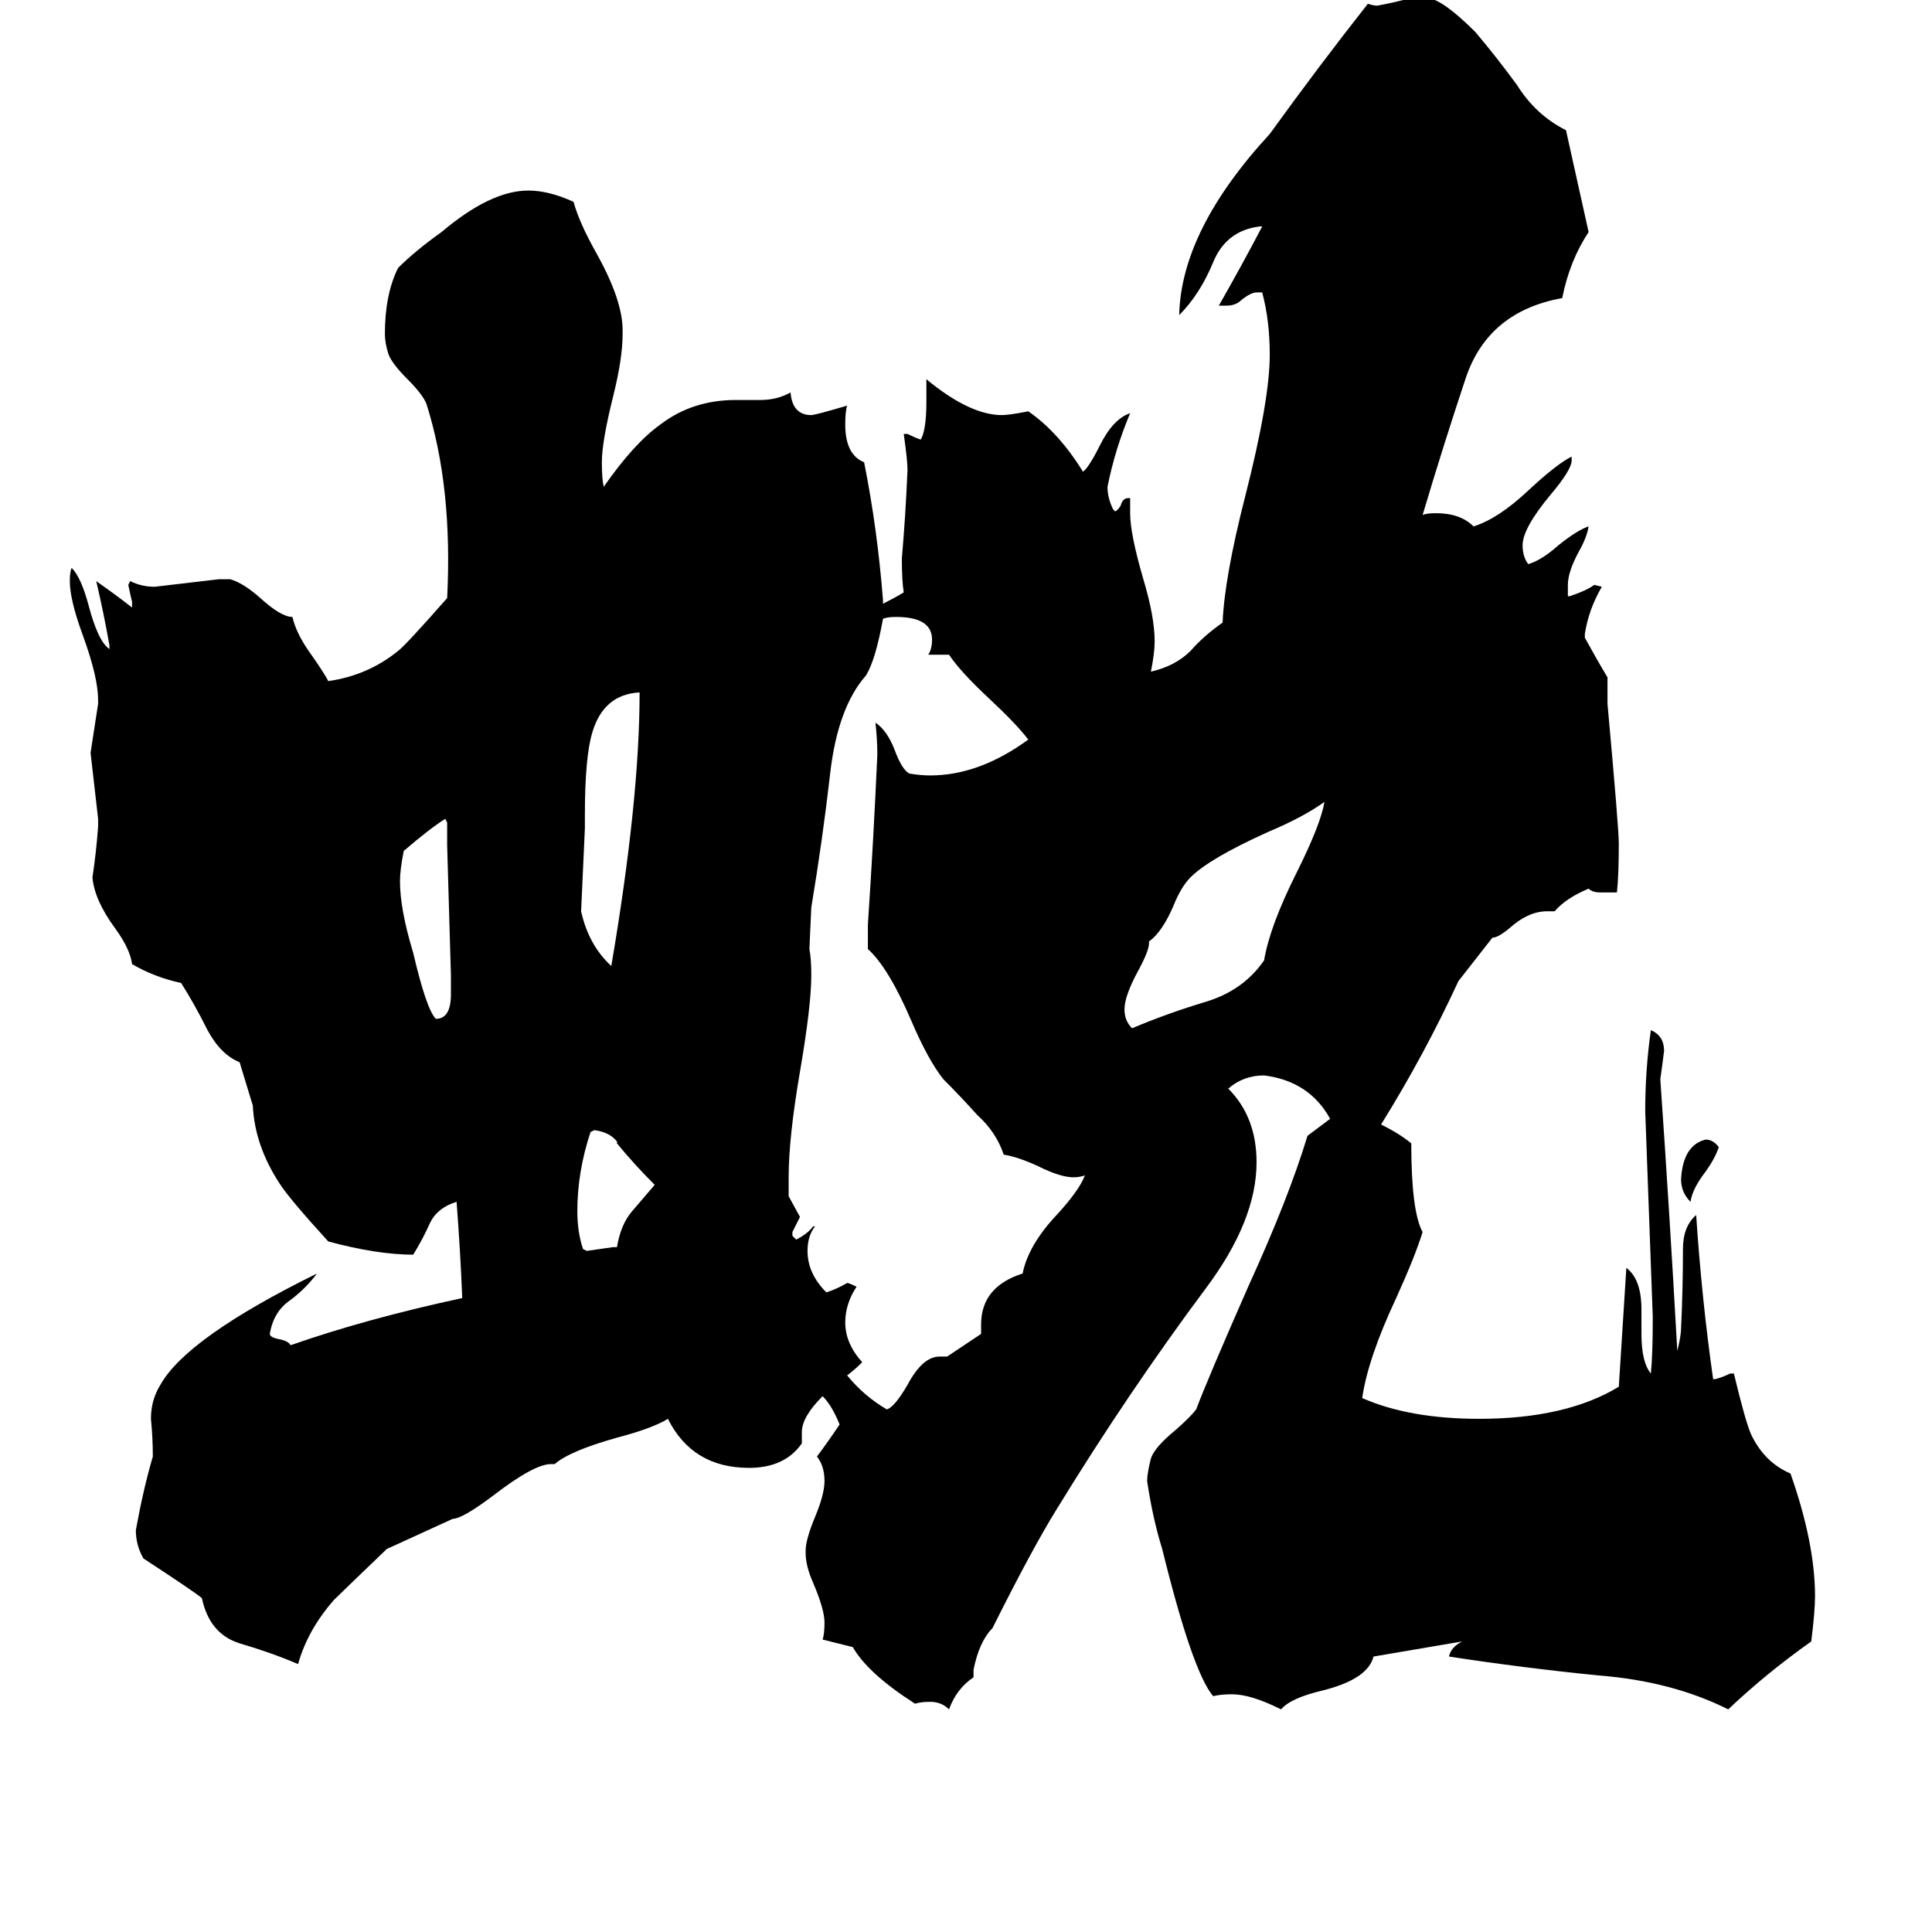 <svg xmlns="http://www.w3.org/2000/svg" viewBox="0 -800 1024 1024">
	<path fill="#000000" d="M347 -172Q336 -183 327 -194V-195Q323 -200 315 -201L313 -200Q306 -179 306 -158Q306 -147 309 -138L311 -137Q318 -138 325 -139H327Q329 -151 335 -158Q341 -165 347 -172ZM239 -273V-283Q238 -317 237 -352V-364L236 -366Q228 -361 214 -349Q212 -339 212 -333Q212 -318 219 -295Q226 -265 231 -260Q239 -260 239 -273ZM339 -433Q320 -432 314 -412Q310 -399 310 -368V-361Q309 -339 308 -317Q312 -299 324 -288Q339 -376 339 -433ZM702 -375Q691 -367 672 -359Q641 -345 631 -335Q626 -330 622 -320Q616 -306 609 -301V-300Q609 -296 603 -285Q596 -272 596 -265Q596 -259 600 -255Q619 -263 639 -269Q659 -275 670 -291Q673 -309 687 -337Q700 -363 702 -375ZM911 -192Q909 -186 904 -179Q897 -170 896 -163Q891 -168 891 -175Q892 -193 904 -196Q908 -196 911 -192ZM775 70L728 78Q725 90 701 96Q684 100 679 106Q663 98 653 98Q647 98 643 99Q632 86 616 21Q611 5 608 -15Q608 -19 610 -27Q612 -33 623 -42Q631 -49 634 -53Q640 -69 662 -119Q683 -165 693 -198L705 -207Q694 -227 670 -230Q659 -230 651 -223Q666 -208 666 -184Q666 -153 639 -117Q598 -62 560 0Q547 21 526 63Q519 70 516 85V89Q507 95 503 106Q499 102 493 102Q488 102 485 103Q460 87 452 73Q444 71 436 69Q437 66 437 60Q437 53 431 39Q427 30 427 23V22Q427 16 432 4Q437 -8 437 -15Q437 -23 433 -28Q439 -36 445 -45Q441 -55 436 -60Q425 -49 425 -41V-35Q416 -22 397 -22Q367 -22 354 -48Q346 -43 327 -38Q302 -31 294 -24H292Q283 -24 261 -7Q245 5 240 5L205 21Q180 45 177 48Q163 64 158 82Q144 76 127 71Q111 66 107 47Q102 43 76 26Q72 19 72 11Q76 -11 81 -28Q81 -38 80 -48Q80 -58 85 -66Q99 -91 168 -125Q162 -117 154 -111Q145 -105 143 -93Q143 -91 149 -90Q153 -89 154 -87Q194 -101 245 -112Q244 -137 242 -163Q232 -160 228 -152Q224 -143 219 -135Q200 -135 174 -142Q153 -165 148 -173Q135 -193 134 -214L127 -237Q117 -241 110 -254Q103 -268 96 -279Q82 -282 70 -289Q69 -297 61 -308Q50 -323 49 -335Q51 -348 52 -362V-366Q50 -383 48 -401Q50 -414 52 -427V-429Q52 -441 44 -463Q37 -482 37 -492Q37 -497 38 -499Q43 -494 47 -479Q52 -460 58 -456V-458Q55 -475 51 -492Q61 -485 70 -478V-481Q69 -485 68 -490L69 -492Q75 -489 82 -489Q99 -491 116 -493H122Q129 -491 138 -483Q149 -473 155 -473Q157 -464 165 -453Q172 -443 174 -439Q195 -442 211 -455Q215 -458 237 -483Q240 -542 226 -586Q224 -591 216 -599Q208 -607 206 -612Q204 -618 204 -623Q204 -644 211 -658Q220 -667 234 -677Q260 -699 280 -699Q291 -699 304 -693Q307 -682 316 -666Q330 -641 330 -625V-623Q330 -610 325 -590Q319 -566 319 -555Q319 -546 320 -542Q336 -565 350 -575Q367 -588 390 -588H403Q412 -588 419 -592Q420 -580 430 -580Q432 -580 449 -585Q448 -582 448 -575Q448 -559 458 -555Q465 -520 468 -482V-480Q474 -483 479 -486Q478 -492 478 -504Q480 -527 481 -551Q481 -556 479 -570H481Q485 -568 488 -567Q491 -572 491 -587V-599Q514 -580 531 -580Q535 -580 545 -582Q561 -571 574 -550Q577 -552 583 -564Q590 -578 599 -581Q591 -562 587 -542Q587 -536 590 -530L591 -529Q592 -529 594 -532Q595 -536 598 -536H599V-528Q599 -517 606 -493Q612 -473 612 -460Q612 -454 610 -444Q623 -447 631 -455Q638 -463 648 -470Q649 -494 660 -537Q673 -588 673 -612Q673 -630 669 -645H666Q663 -645 658 -641Q655 -638 650 -638H646Q658 -659 669 -680H668Q650 -678 643 -661Q636 -644 625 -633Q626 -678 673 -729Q699 -765 725 -798Q728 -797 730 -797Q741 -799 751 -802Q755 -802 757 -801Q765 -800 782 -783Q793 -770 804 -755Q814 -739 830 -731L842 -677Q832 -662 828 -642Q789 -635 777 -600Q765 -564 754 -527Q756 -528 761 -528Q774 -528 781 -521Q794 -525 810 -540Q825 -554 833 -558V-556Q833 -551 822 -538Q807 -520 807 -511Q807 -505 810 -501Q817 -503 826 -511Q836 -519 842 -521Q841 -515 837 -508Q831 -497 831 -490V-484H832Q841 -487 845 -490L849 -489Q842 -477 840 -464V-462Q846 -451 852 -441V-427Q858 -361 858 -353Q858 -336 857 -327H848Q844 -327 842 -329Q830 -324 824 -317H820Q810 -317 800 -308Q794 -303 791 -303L773 -280Q755 -241 732 -204Q742 -199 748 -194Q748 -158 754 -147Q750 -134 740 -112Q725 -80 722 -59Q747 -48 784 -48Q830 -48 858 -65Q860 -96 862 -128Q870 -122 870 -106V-93Q870 -78 875 -72Q876 -82 876 -102Q874 -156 872 -211Q872 -233 875 -254Q882 -251 882 -243Q881 -235 880 -228Q885 -156 889 -84Q891 -92 891 -96Q892 -117 892 -138Q892 -150 899 -156Q902 -111 908 -69H909Q913 -70 917 -72H919Q925 -47 928 -40Q935 -25 949 -19Q962 18 962 46Q962 54 960 70Q936 87 916 106Q886 91 847 88Q807 84 768 78Q769 73 775 70ZM468 -472Q464 -450 459 -442Q444 -425 440 -390Q436 -355 430 -319L429 -297Q430 -292 430 -283Q430 -267 424 -232Q418 -197 418 -176V-166L424 -155Q422 -151 420 -147V-145L422 -143Q428 -146 431 -150H432Q428 -145 428 -137Q428 -125 438 -115Q444 -117 449 -120Q450 -120 454 -118Q448 -109 448 -99Q448 -88 457 -78Q453 -74 449 -71Q458 -60 470 -53Q474 -54 481 -66Q489 -81 498 -81H502L520 -93V-98Q520 -118 542 -125Q545 -140 560 -156Q572 -169 575 -177Q572 -176 569 -176Q562 -176 550 -182Q539 -187 532 -188Q528 -200 518 -209Q509 -219 500 -228Q492 -238 483 -259Q471 -287 460 -297V-310Q463 -355 465 -400Q465 -408 464 -417Q470 -413 474 -403Q478 -392 482 -390Q488 -389 493 -389Q519 -389 545 -408Q539 -416 524 -430Q509 -444 503 -453H492Q494 -456 494 -461Q494 -473 475 -473Q470 -473 468 -472Z"/>
</svg>